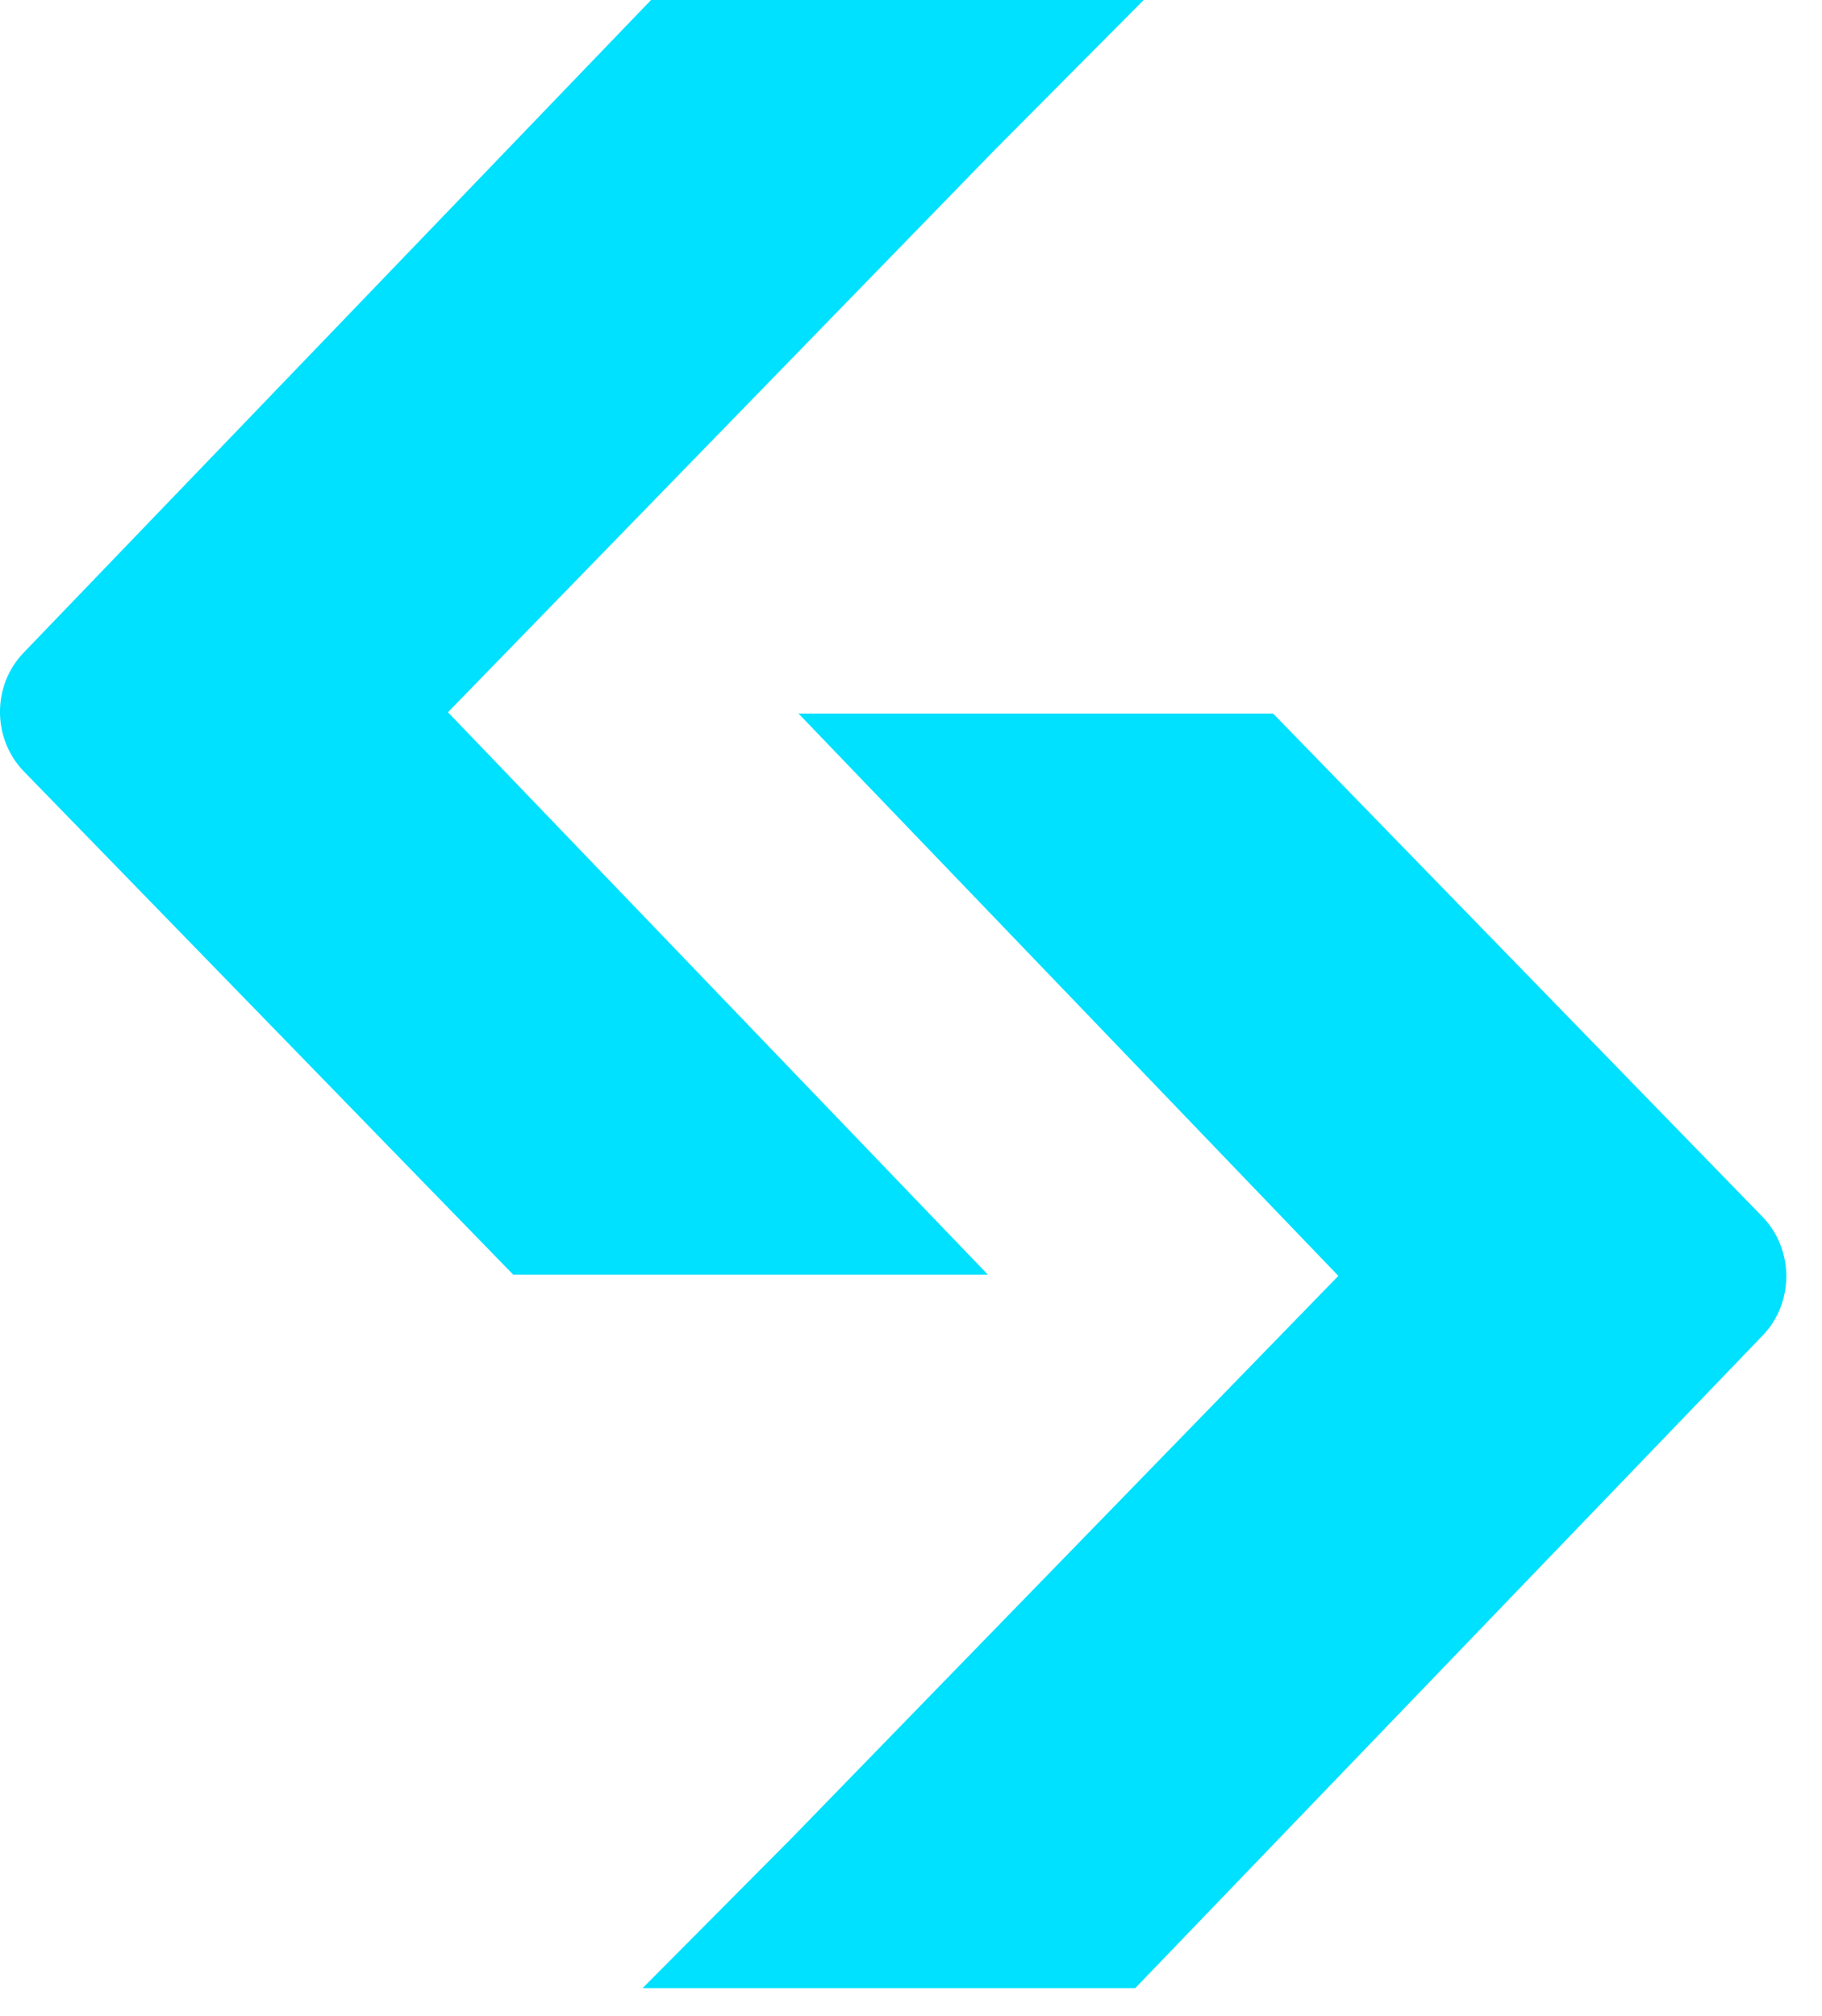 <svg width="47" height="52" viewBox="0 0 47 52" fill="none" xmlns="http://www.w3.org/2000/svg">
<path d="M20.504 18.405H32.84L45.461 31.382C46.281 32.227 46.286 33.6 45.469 34.448L29.284 51.282H16.576L20.418 47.416L34.524 32.91L20.597 18.404" fill="#00E0FF"/>
<path d="M25.575 32.878H13.238L0.618 19.901C-0.203 19.056 -0.207 17.683 0.61 16.835L16.794 0H29.503L25.661 3.865L11.555 18.372L25.482 32.878" fill="#00E0FF"/>
</svg>
